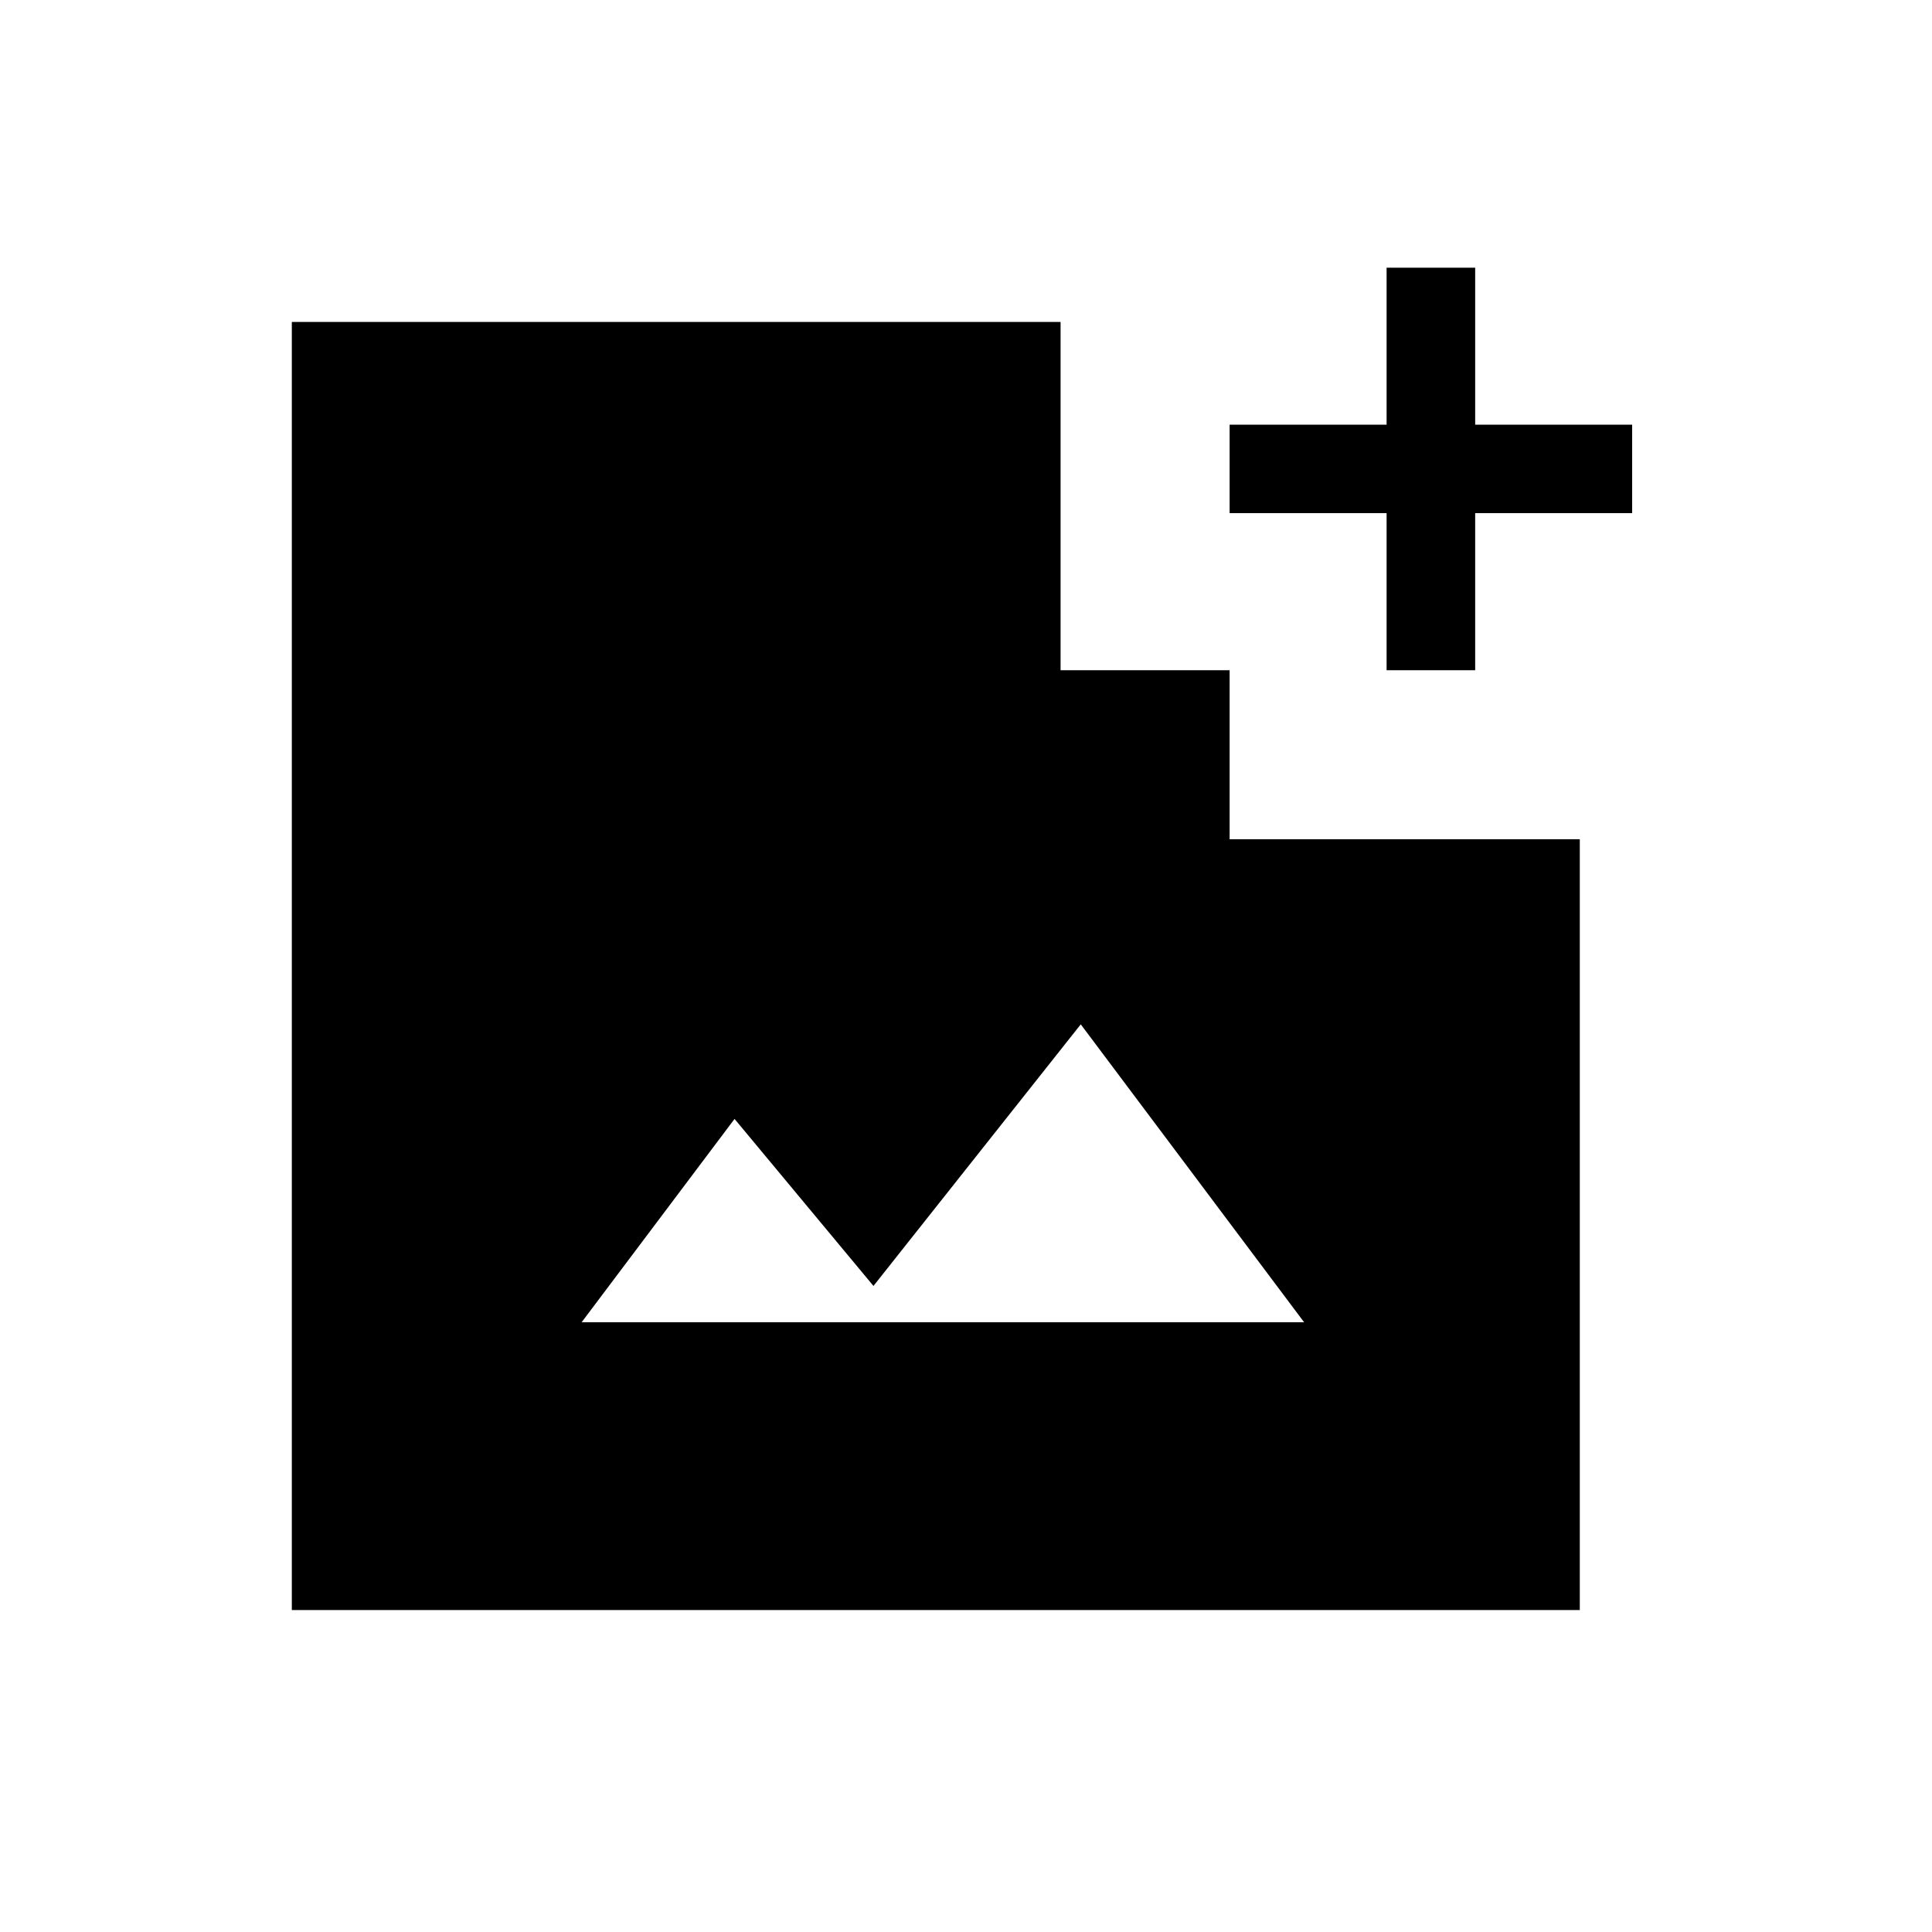 <svg xmlns="http://www.w3.org/2000/svg" height="20" width="20"><path d="M14.354 6.938V5.312h-1.625v-.916h1.625V2.771h.917v1.625h1.625v.916h-1.625v1.626Zm-8.333 6.75H13.5l-2.312-3.084-2.146 2.708-1.438-1.729Zm-3 2.979V3.333h7.958v3.605h1.75v1.75h3.625v7.979Z"/></svg>
